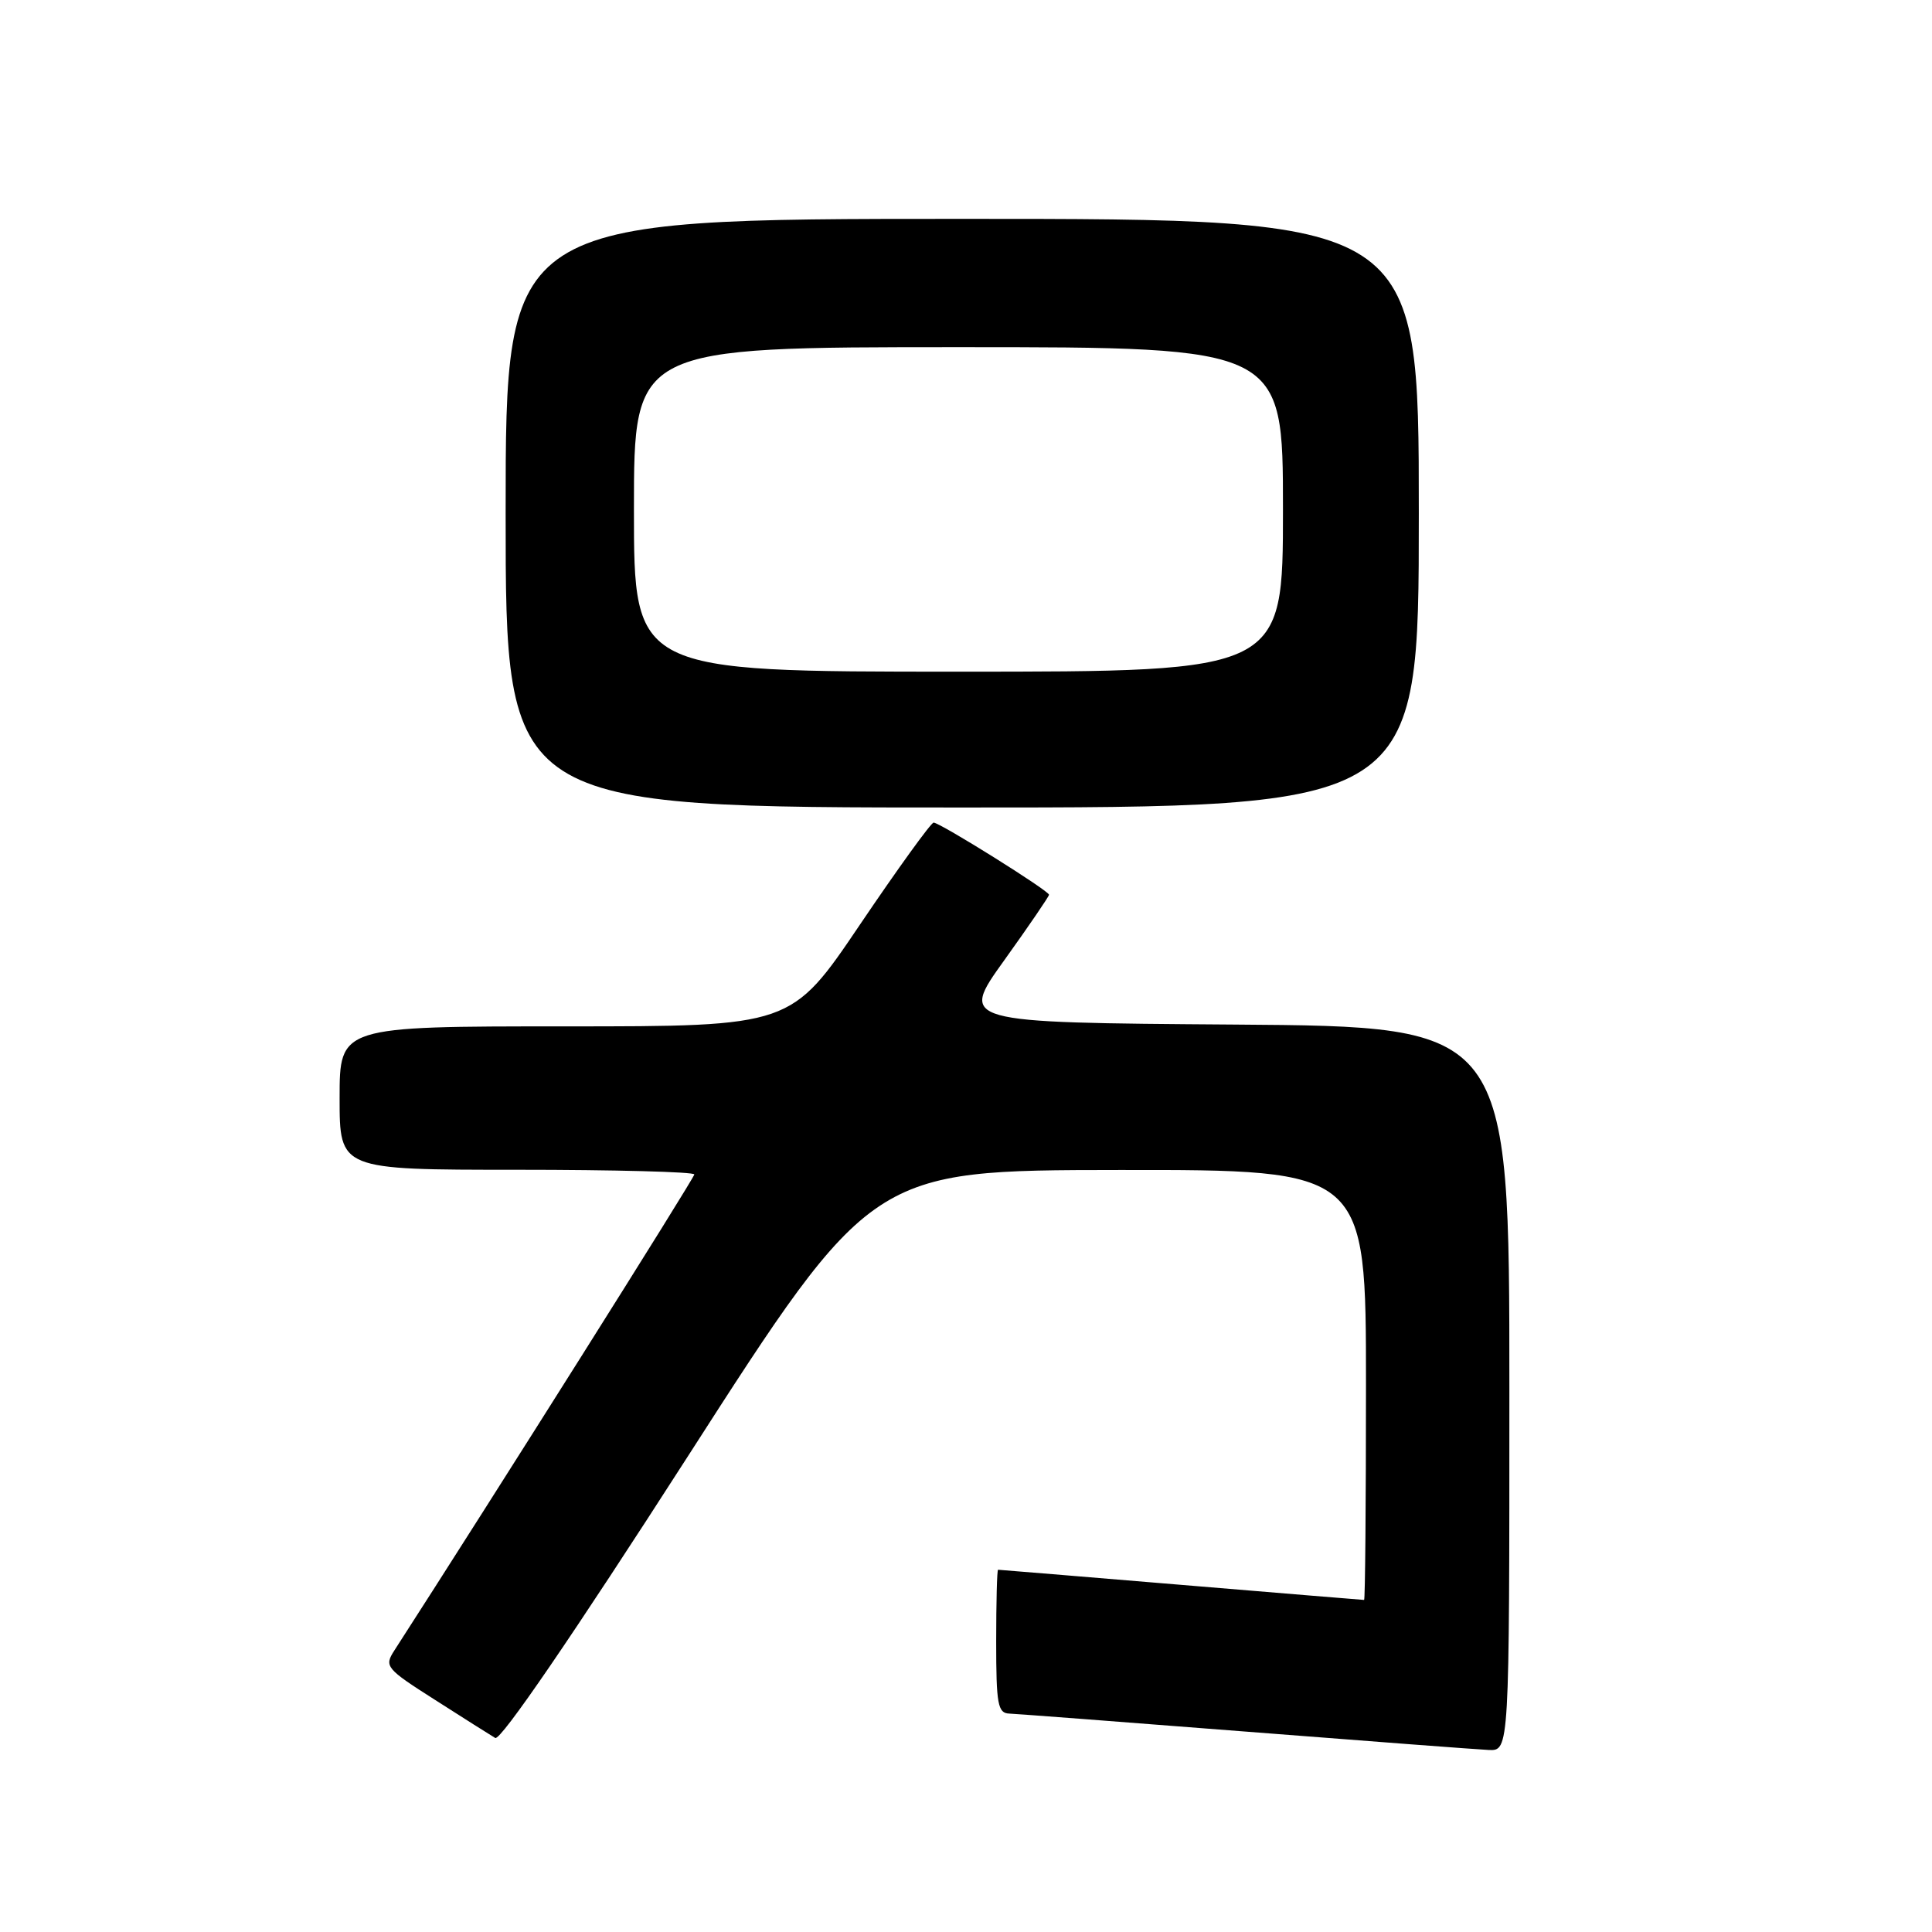 <?xml version="1.0" encoding="UTF-8" standalone="no"?>
<!DOCTYPE svg PUBLIC "-//W3C//DTD SVG 1.1//EN" "http://www.w3.org/Graphics/SVG/1.1/DTD/svg11.dtd" >
<svg xmlns="http://www.w3.org/2000/svg" xmlns:xlink="http://www.w3.org/1999/xlink" version="1.1" viewBox="0 0 256 256">
 <g >
 <path fill="currentColor"
d=" M 200.00 184.01 C 200.00 136.02 200.00 136.02 163.57 135.76 C 127.14 135.50 127.14 135.50 133.07 127.24 C 136.33 122.69 139.00 118.78 139.00 118.56 C 139.00 118.03 124.55 109.00 123.71 109.00 C 123.37 109.00 118.98 115.07 113.96 122.50 C 104.84 136.00 104.84 136.00 74.92 136.00 C 45.00 136.00 45.00 136.00 45.00 145.50 C 45.00 155.00 45.00 155.00 68.50 155.00 C 81.43 155.00 92.00 155.28 92.00 155.62 C 92.00 156.09 65.26 198.52 52.25 218.70 C 50.89 220.81 51.12 221.09 57.67 225.26 C 61.42 227.66 65.00 229.92 65.62 230.29 C 66.32 230.71 75.95 216.62 91.12 193.01 C 115.50 155.06 115.50 155.06 148.25 155.03 C 181.00 155.00 181.00 155.00 181.00 183.50 C 181.00 199.18 180.89 212.00 180.75 212.00 C 180.61 212.00 169.70 211.10 156.50 210.00 C 143.30 208.90 132.39 208.00 132.25 208.00 C 132.11 208.00 132.00 212.28 132.00 217.50 C 132.00 225.86 132.21 227.01 133.75 227.06 C 134.71 227.10 148.78 228.17 165.00 229.44 C 181.22 230.71 195.74 231.81 197.25 231.88 C 200.00 232.00 200.00 232.00 200.00 184.01 Z  M 188.00 68.00 C 188.00 29.00 188.00 29.00 127.50 29.00 C 67.00 29.00 67.00 29.00 67.00 68.00 C 67.00 107.00 67.00 107.00 127.50 107.00 C 188.00 107.00 188.00 107.00 188.00 68.00 Z  M 84.00 67.50 C 84.00 46.00 84.00 46.00 127.00 46.00 C 170.00 46.00 170.00 46.00 170.00 67.50 C 170.00 89.00 170.00 89.00 127.00 89.00 C 84.00 89.00 84.00 89.00 84.00 67.50 Z "/>
</g>
</svg>